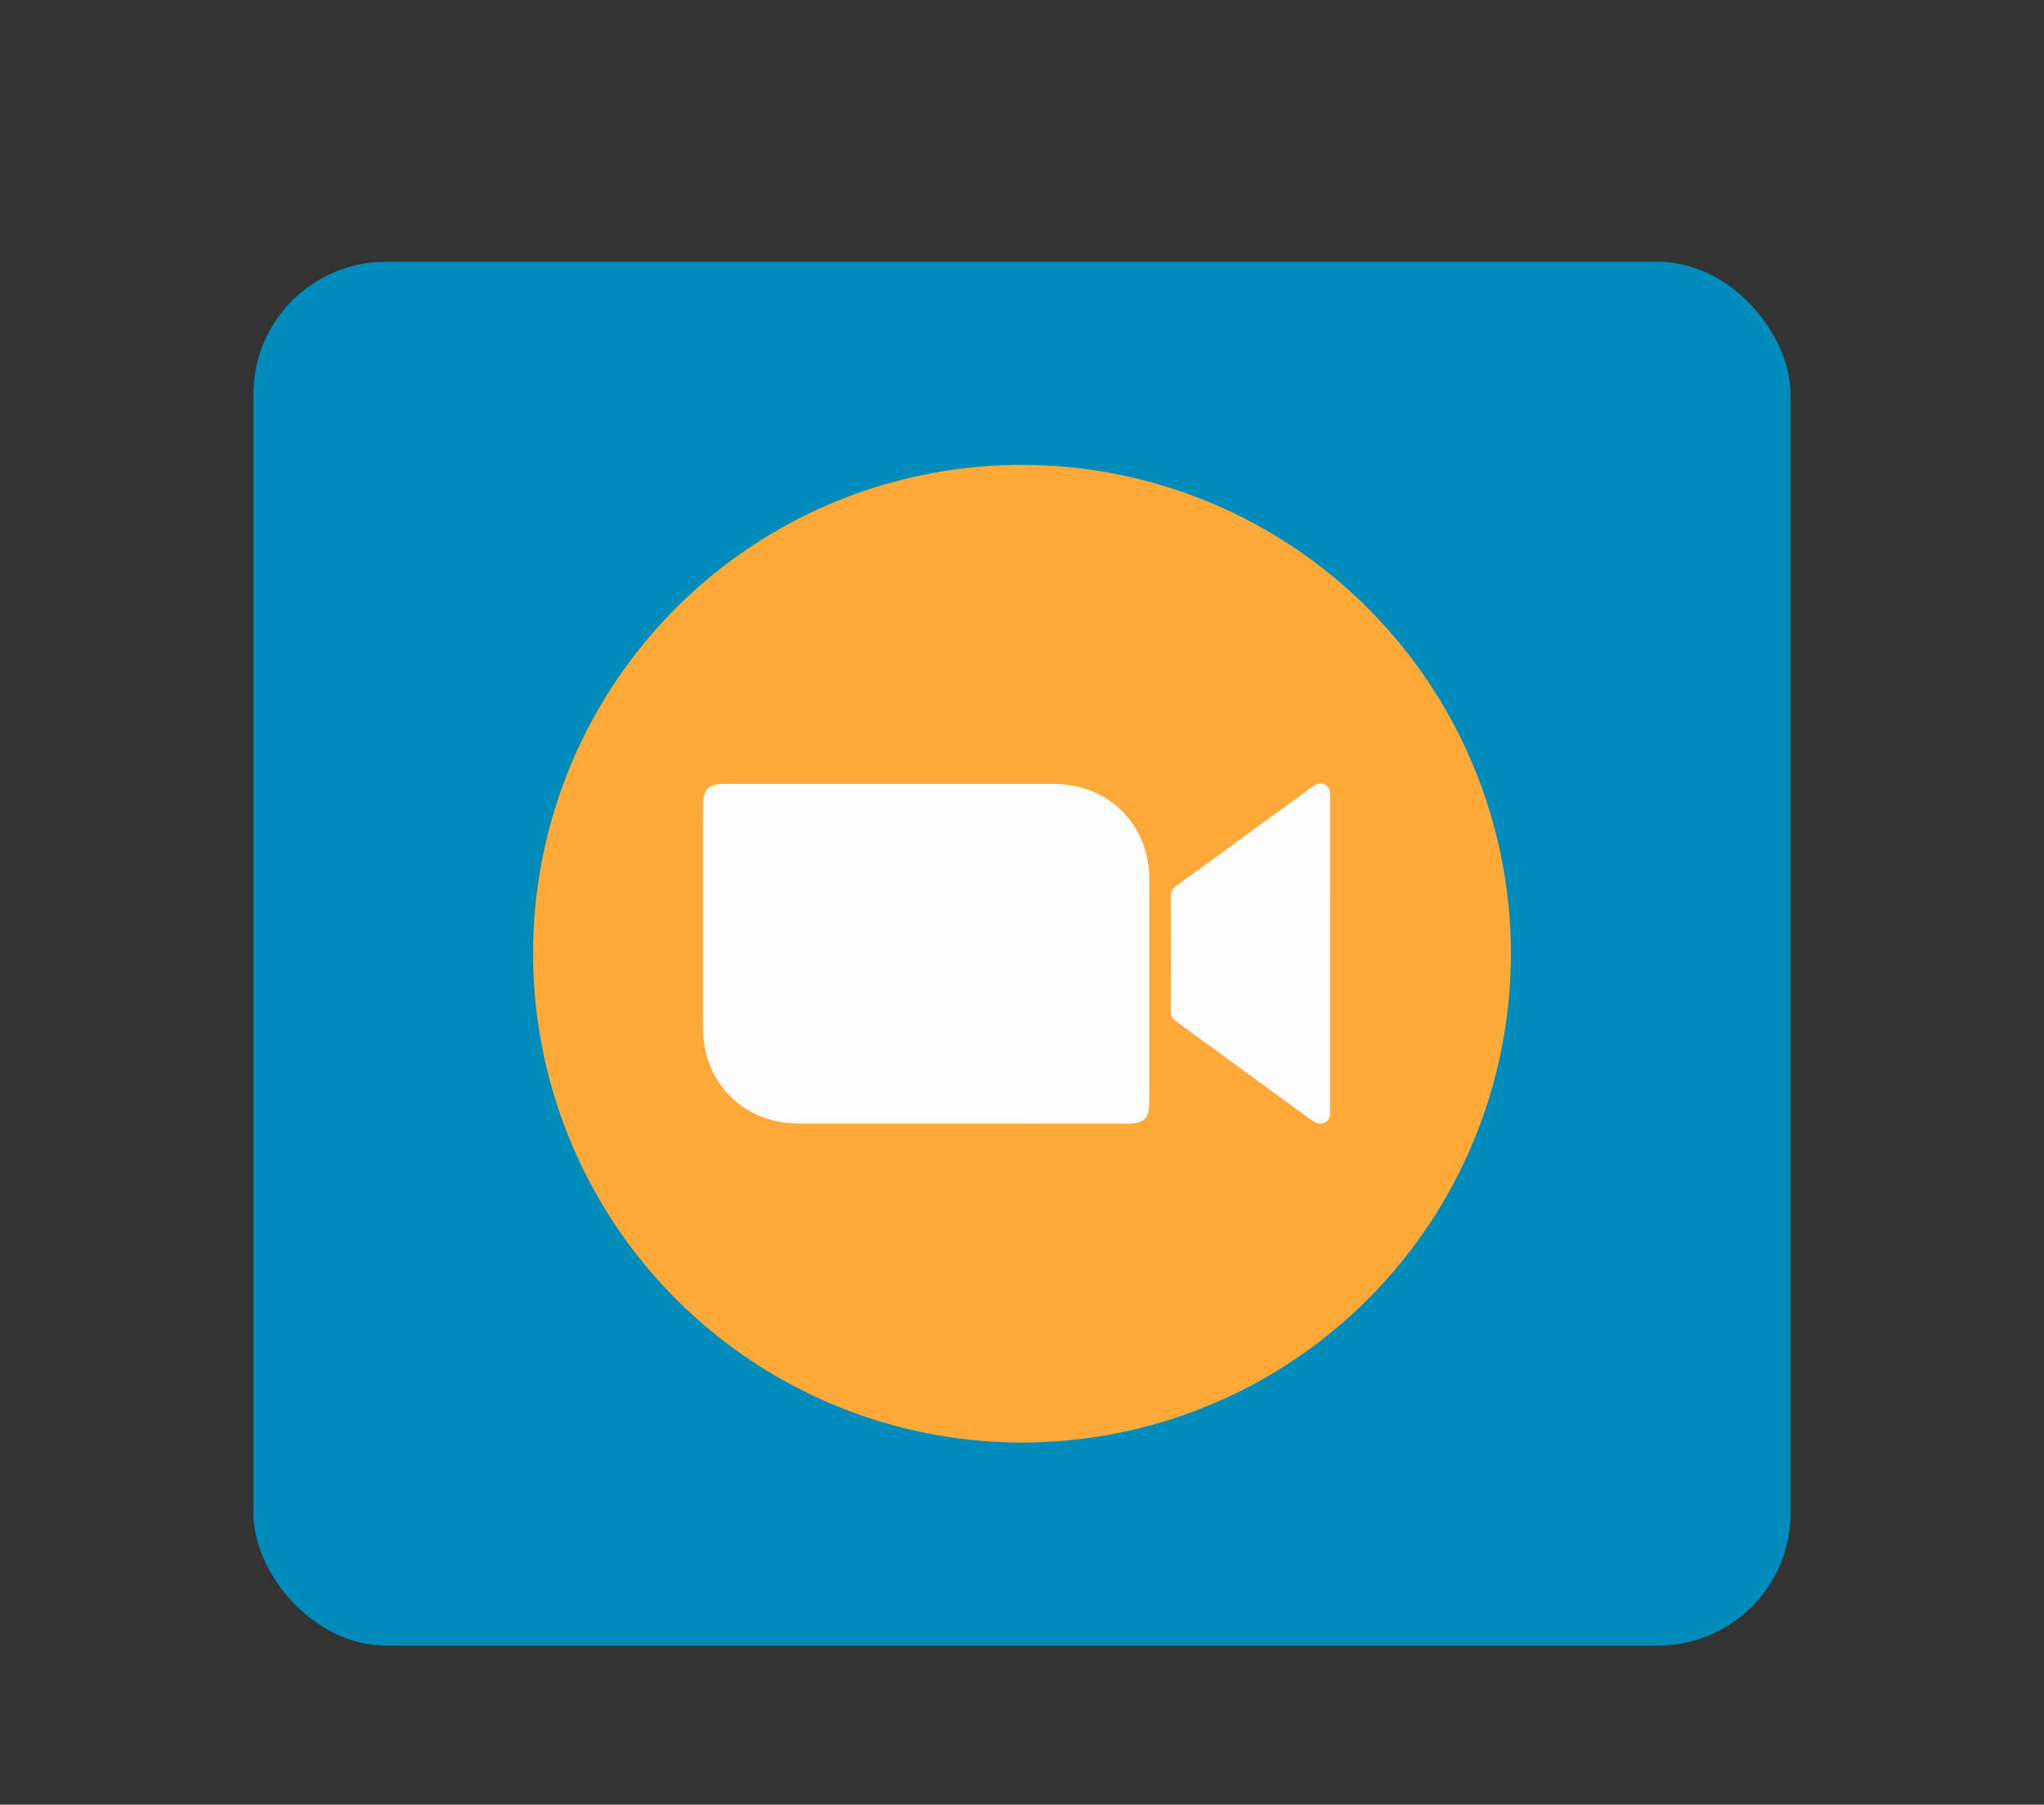 <svg xmlns="http://www.w3.org/2000/svg" xmlns:xlink="http://www.w3.org/1999/xlink" viewBox="0 0 512 452.12"><rect x="0" y="0" width="512" height="452.12" fill="#333333" stroke="none"/><defs><style>.cls-1{fill:none;}.cls-2{clip-path:url(#clip-path);}.cls-3{fill:#ffa939;}.cls-4{fill:#008cba;}.cls-5{fill:#fdfdfd;}</style><clipPath id="clip-path"><rect class="cls-1" y="-11.51" width="512" height="512"/></clipPath></defs><g id="Layer_2" data-name="Layer 2"><g class="cls-2"><circle class="cls-3" cx="218.76" cy="188.63" r="18.62"/></g><rect class="cls-4" x="63.48" y="65.58" width="385.04" height="346.68" rx="33.19"/><g id="bNNYpZ.tif"><path class="cls-3" d="M256,116.47A122.46,122.46,0,1,1,133.54,238.8,122.3,122.3,0,0,1,256,116.47Z"/><path class="cls-5" d="M240.52,281.48H200c-13.65,0-23.89-10.22-23.9-23.82q0-28,0-56c0-3.9,1.38-5.27,5.34-5.27q41.28,0,82.56,0c13.66,0,23.88,10.22,23.88,23.83q0,28,0,56c0,3.94-1.34,5.27-5.32,5.27Z"/><path class="cls-5" d="M333.18,239q0,19,0,37.94c0,1.54.35,3.39-1.3,4.26s-3.11-.4-4.42-1.35q-16.44-12-32.88-24a2.8,2.8,0,0,1-1.29-2.6q.06-14.35,0-28.7a2.93,2.93,0,0,1,1.47-2.7q16.69-12.12,33.35-24.31c1.13-.83,2.34-1.73,3.75-1s1.33,2.17,1.33,3.49Q333.19,219.56,333.18,239Z"/></g></g></svg>